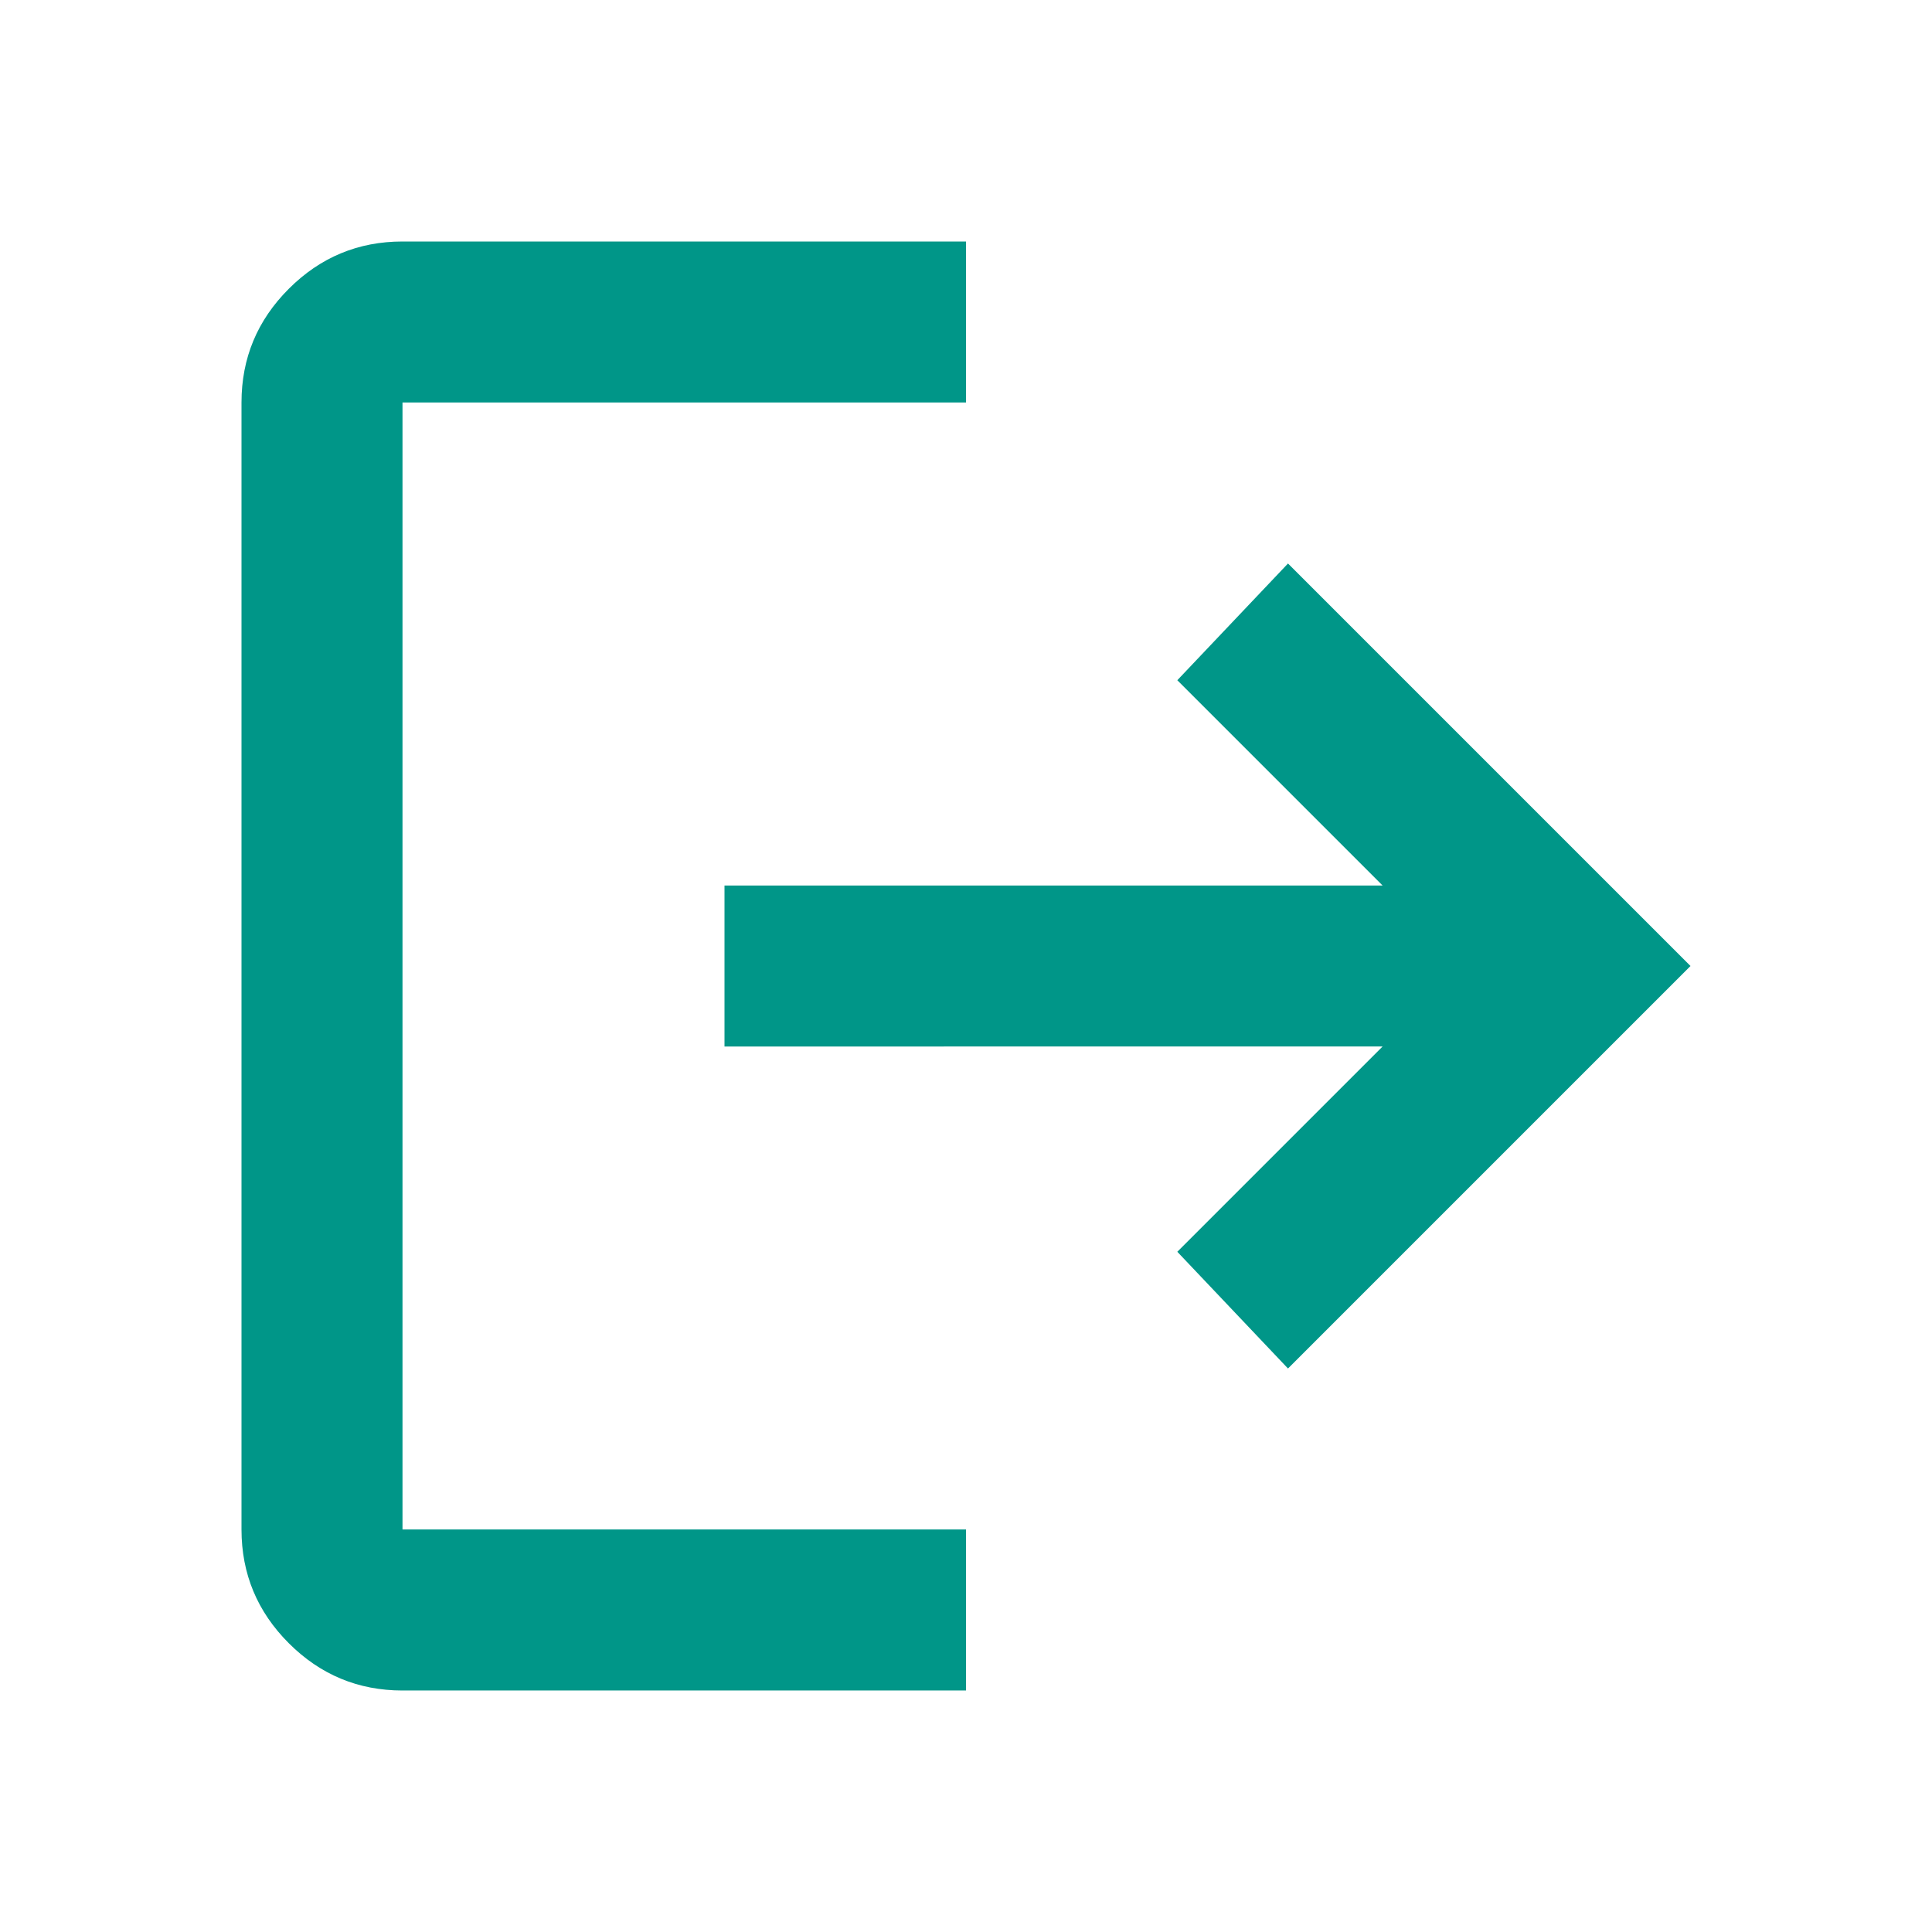 <svg xmlns="http://www.w3.org/2000/svg" height="24px" viewBox="0 -960 960 960" width="24px" fill="#009688"><path d="M200-120q-33 0-56.5-23.5T120-200v-560q0-33 23.5-56.5T200-840h280v80H200v560h280v80H200Zm440-160-55-58 102-102H360v-80h327L585-622l55-58 200 200-200 200Z"/></svg>